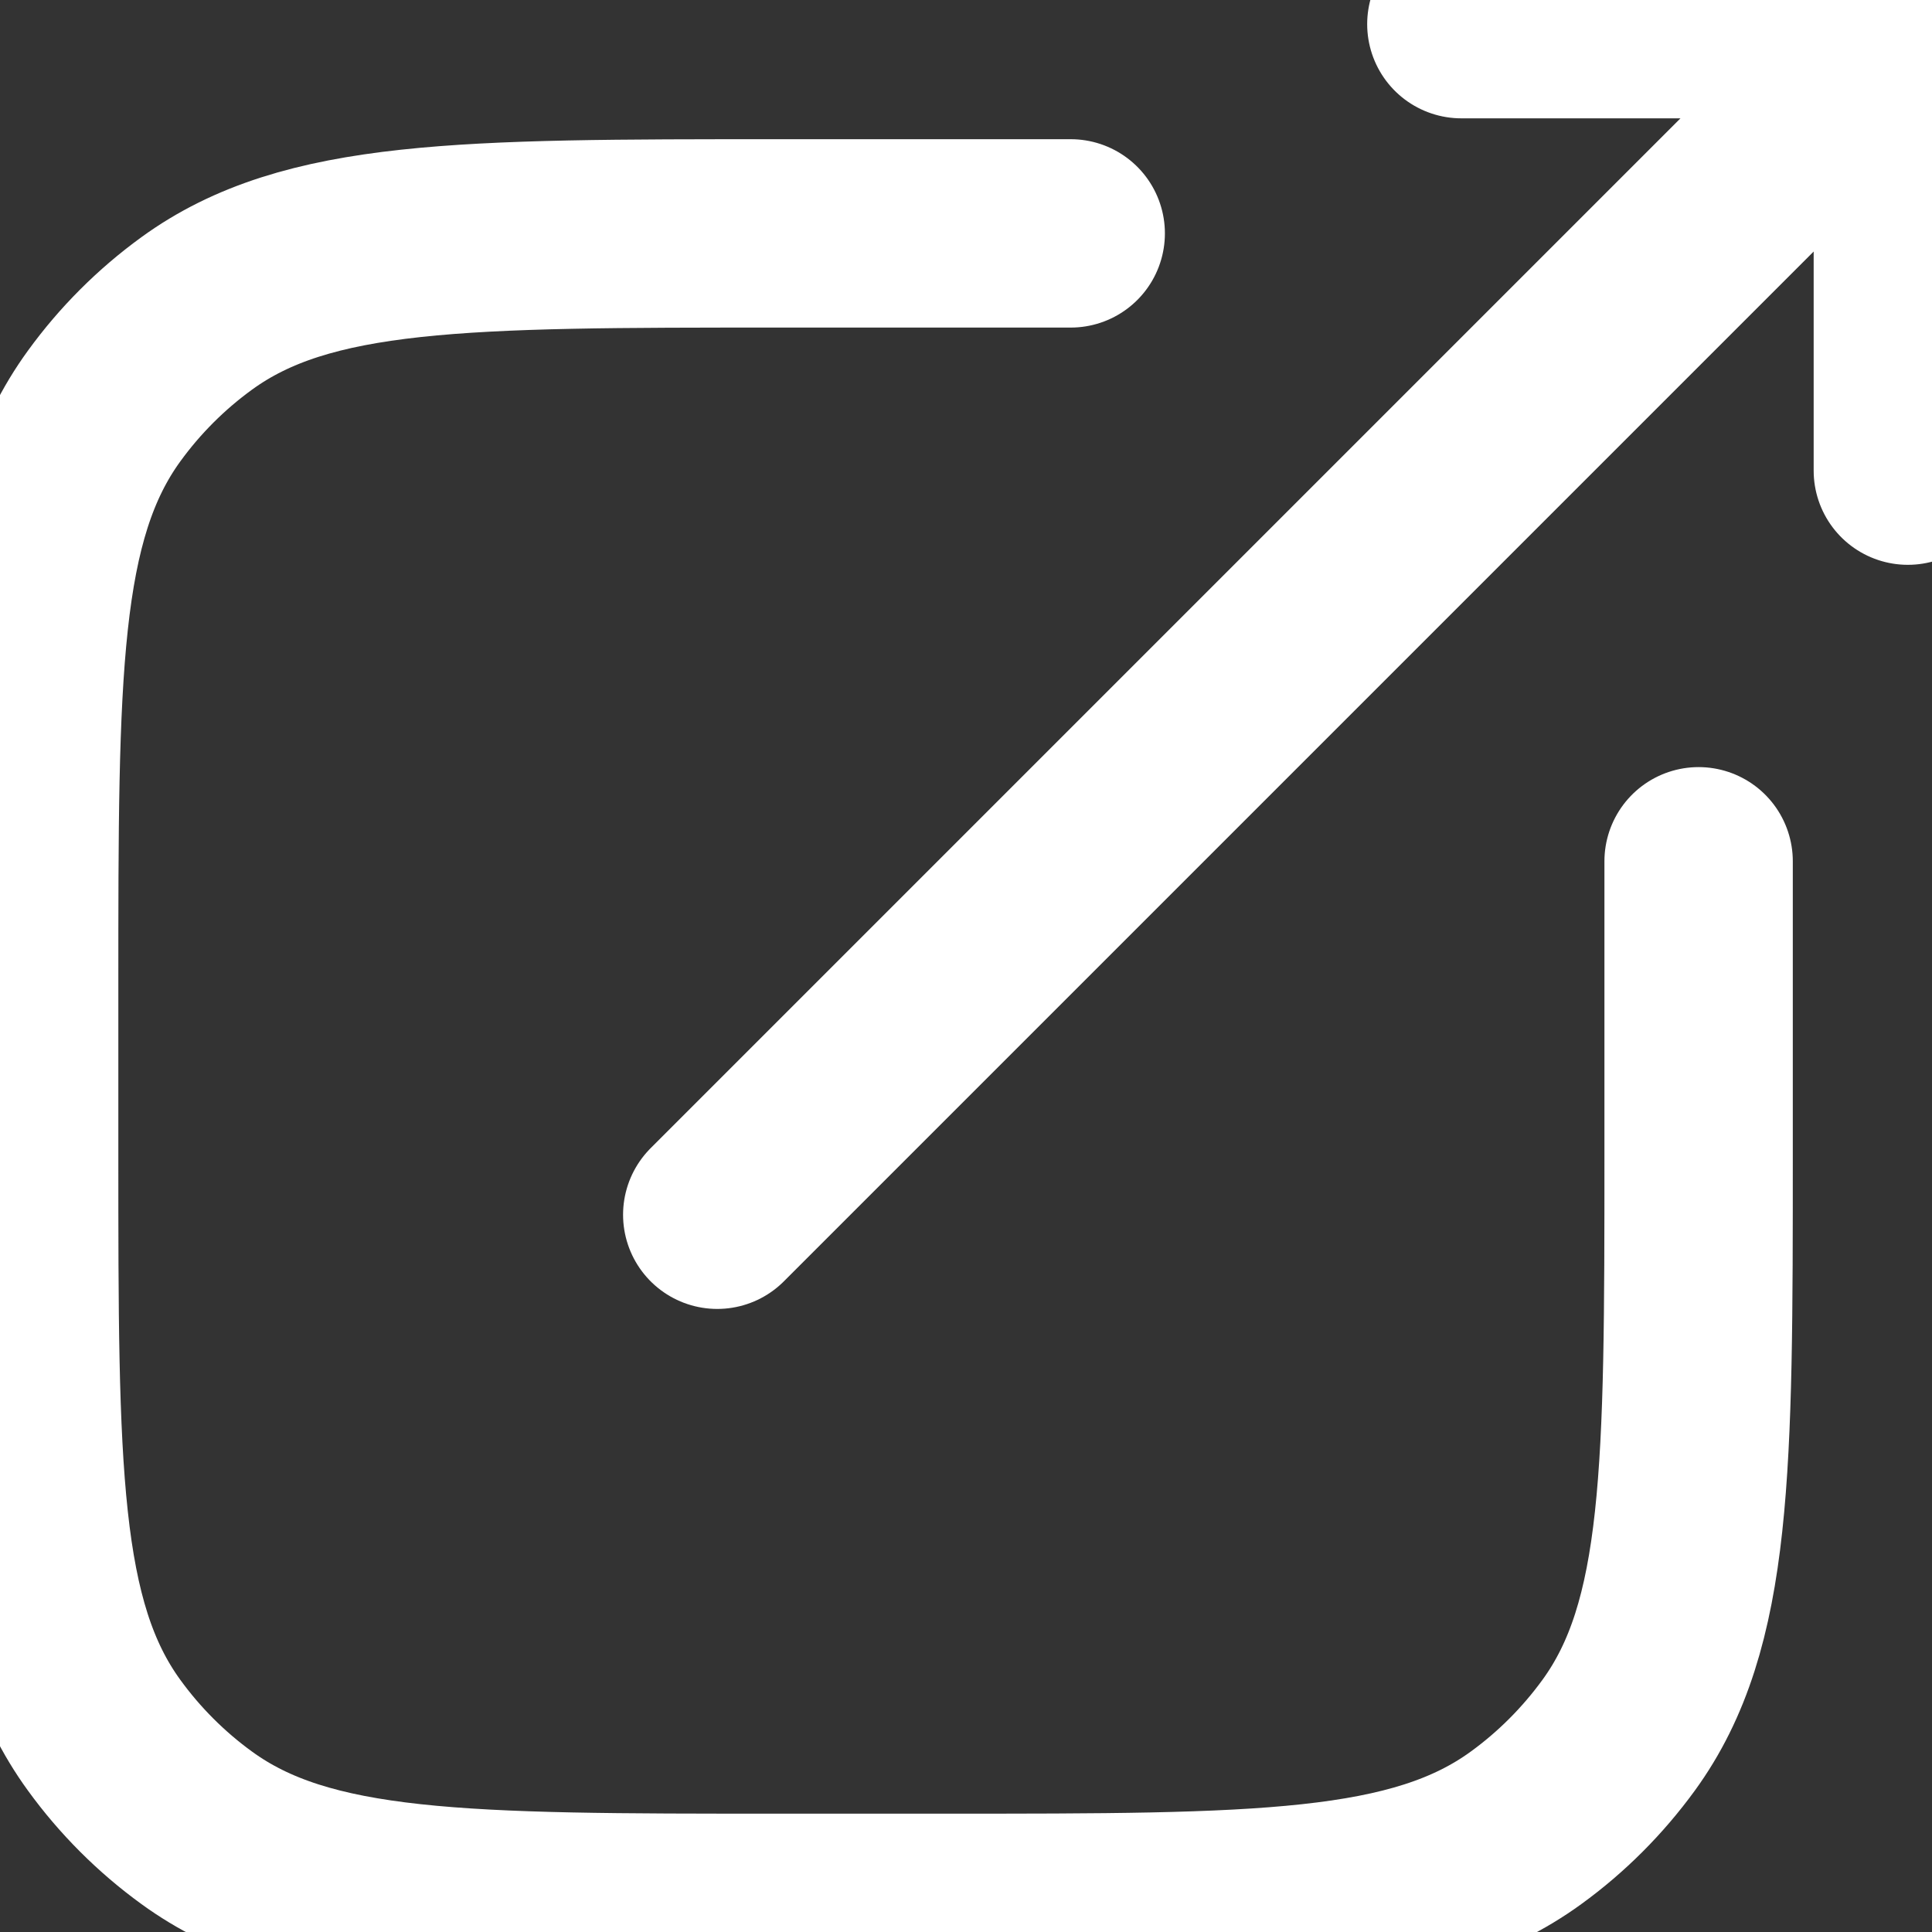 <svg width="20" height="20" viewBox="0 0 20 20" fill="none" xmlns="http://www.w3.org/2000/svg">
<rect x="0" y="0" width="20" height="20" fill="#333333" stroke="none"/>
<path d="M7.425 12.575L19.75 0.25M19.75 0.25H15.128M19.75 0.25V4.872M11.084 2.416H8.05C4.8 2.416 3.176 2.416 2.037 3.244C1.669 3.511 1.345 3.835 1.078 4.203C0.25 5.342 0.25 6.967 0.25 10.216V11.95C0.25 15.2 0.25 16.825 1.078 17.963C1.345 18.331 1.669 18.655 2.037 18.922C3.176 19.75 4.8 19.75 8.05 19.75H9.784C13.033 19.75 14.658 19.75 15.797 18.922C16.165 18.655 16.488 18.331 16.756 17.963C17.584 16.825 17.584 15.2 17.584 11.95V8.916" stroke="white" stroke-width="1.95" stroke-linecap="round" stroke-linejoin="round"/>
</svg>
